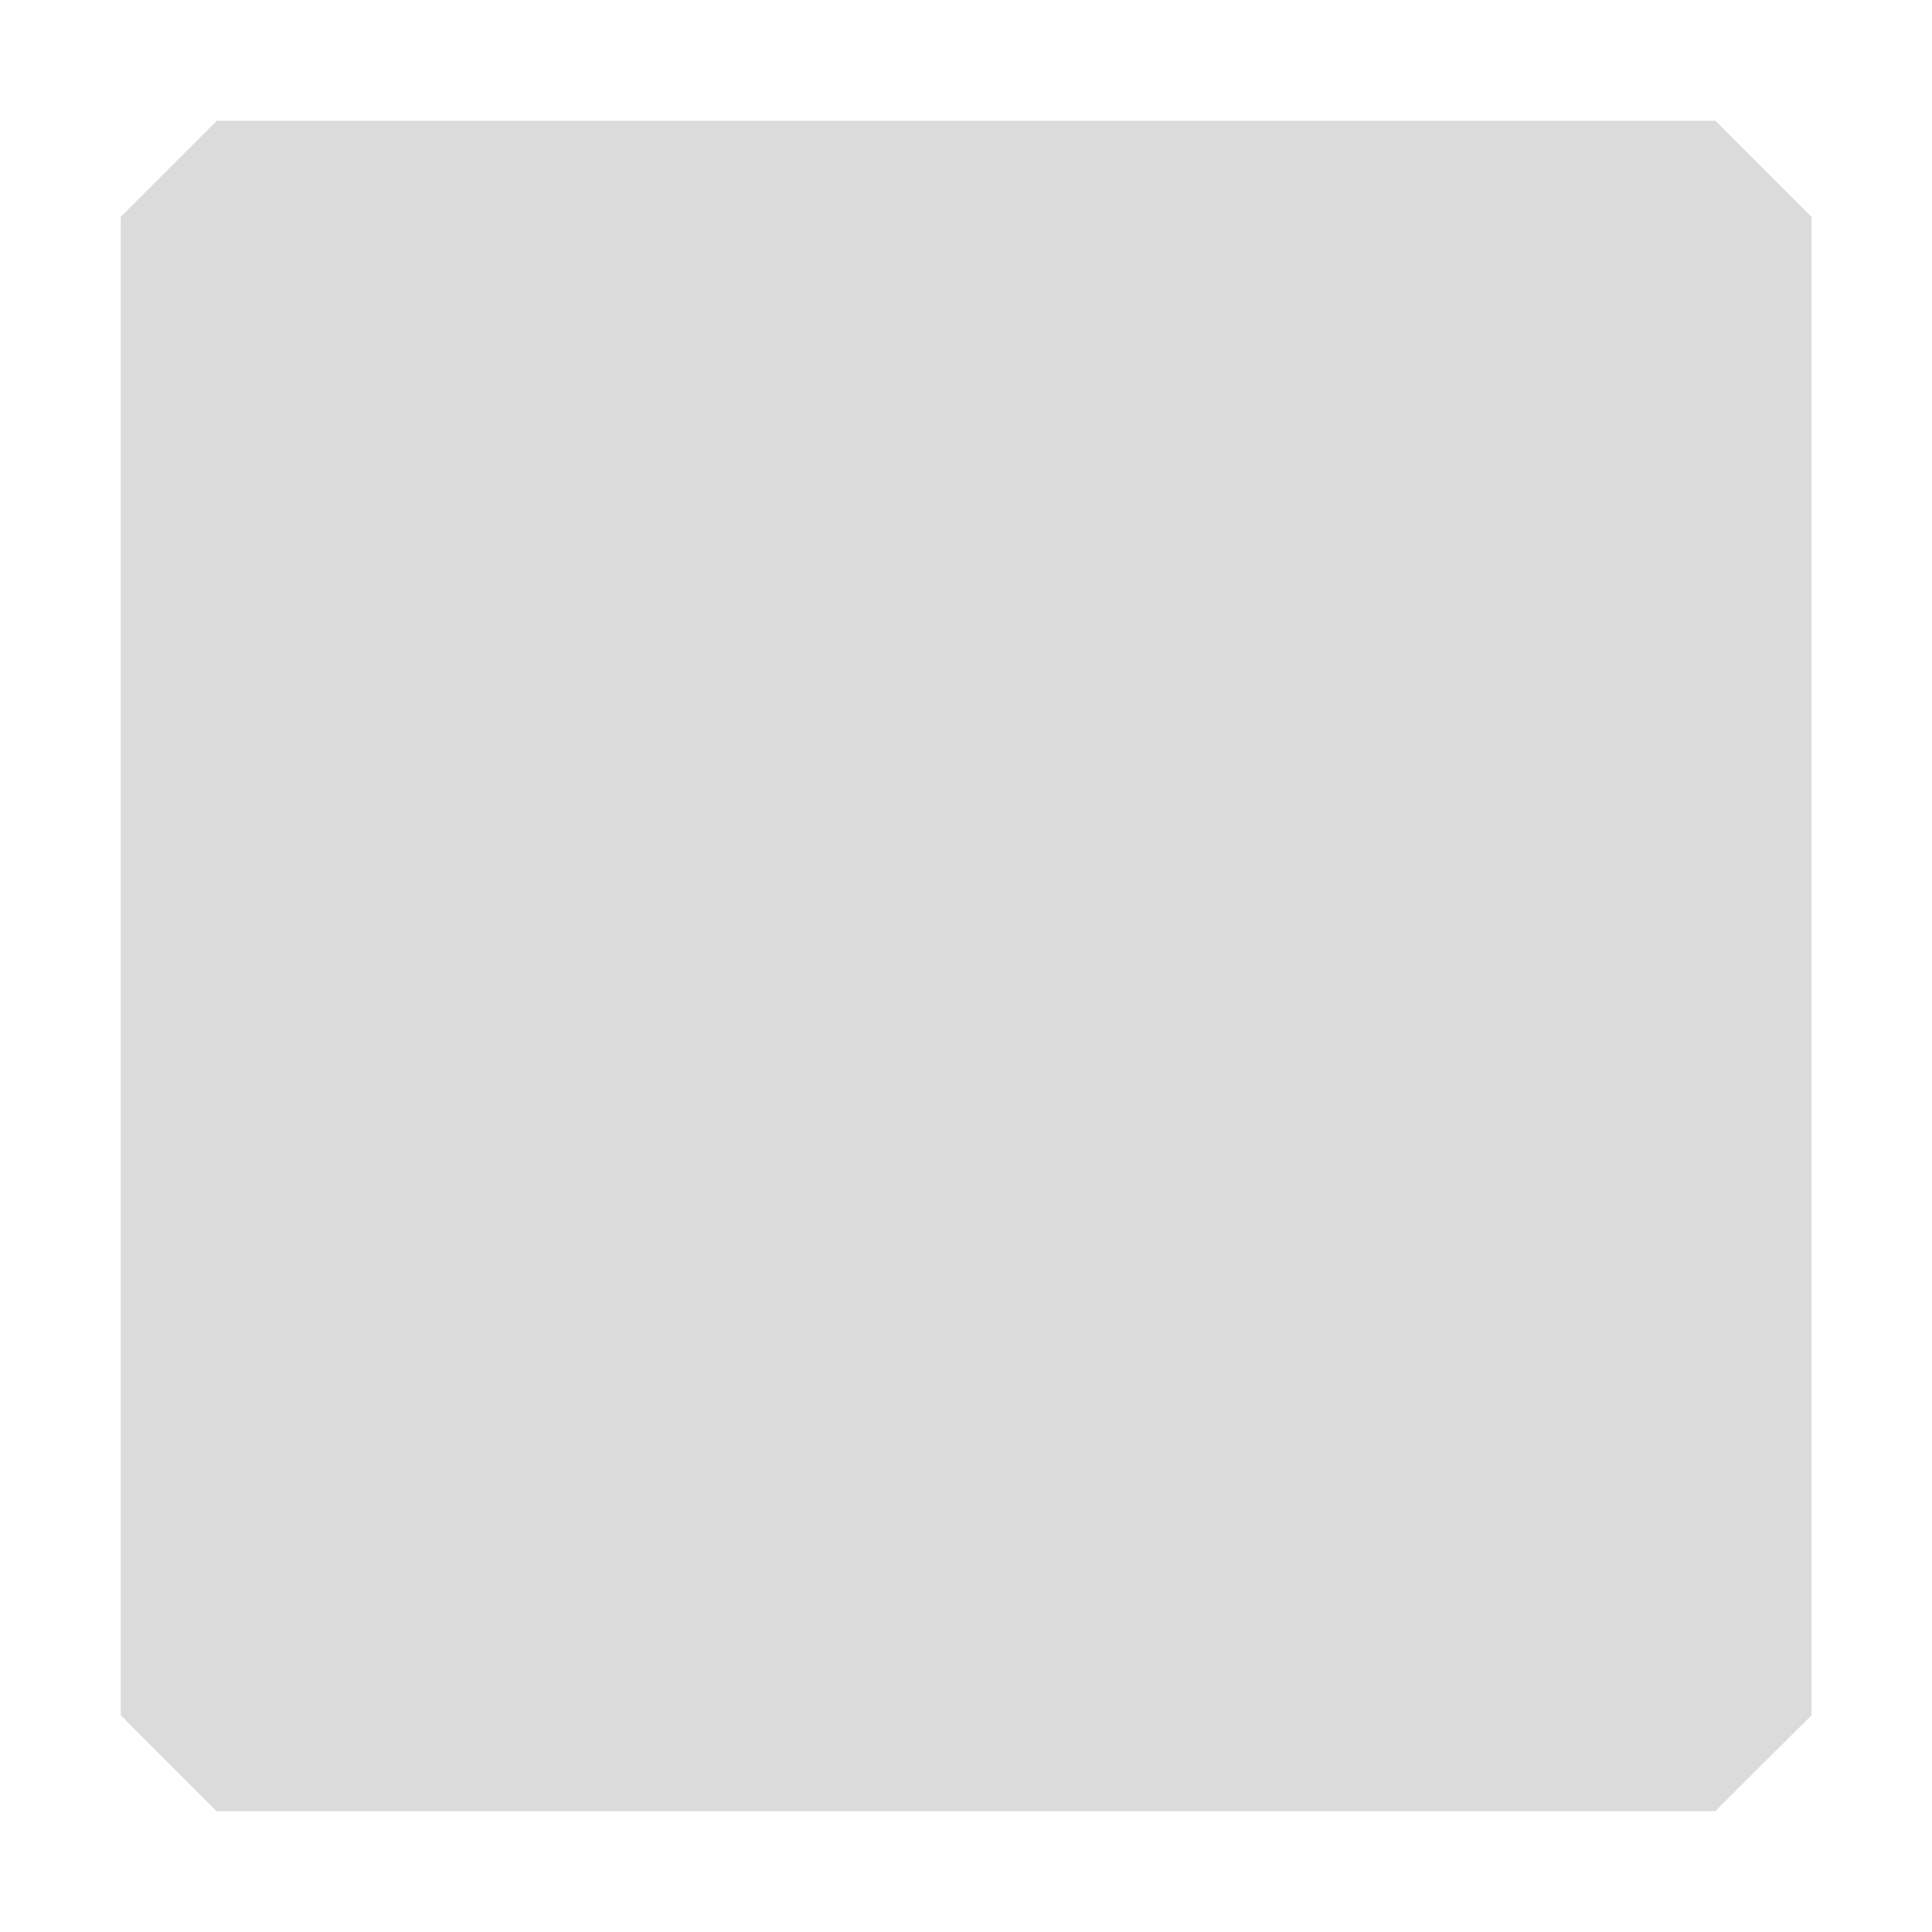 <?xml version="1.0" standalone="no"?><!DOCTYPE svg PUBLIC "-//W3C//DTD SVG 1.1//EN" "http://www.w3.org/Graphics/SVG/1.1/DTD/svg11.dtd"><svg class="icon" width="200px" height="200.00px" viewBox="0 0 1024 1024" version="1.1" xmlns="http://www.w3.org/2000/svg"><path fill="#dbdbdb" d="M909.1 960H114.9L64 909.1V114.9L114.9 64h794.3l50.9 50.9v794.3c-20 19.8-31.1 30.9-51 50.8z"  /></svg>